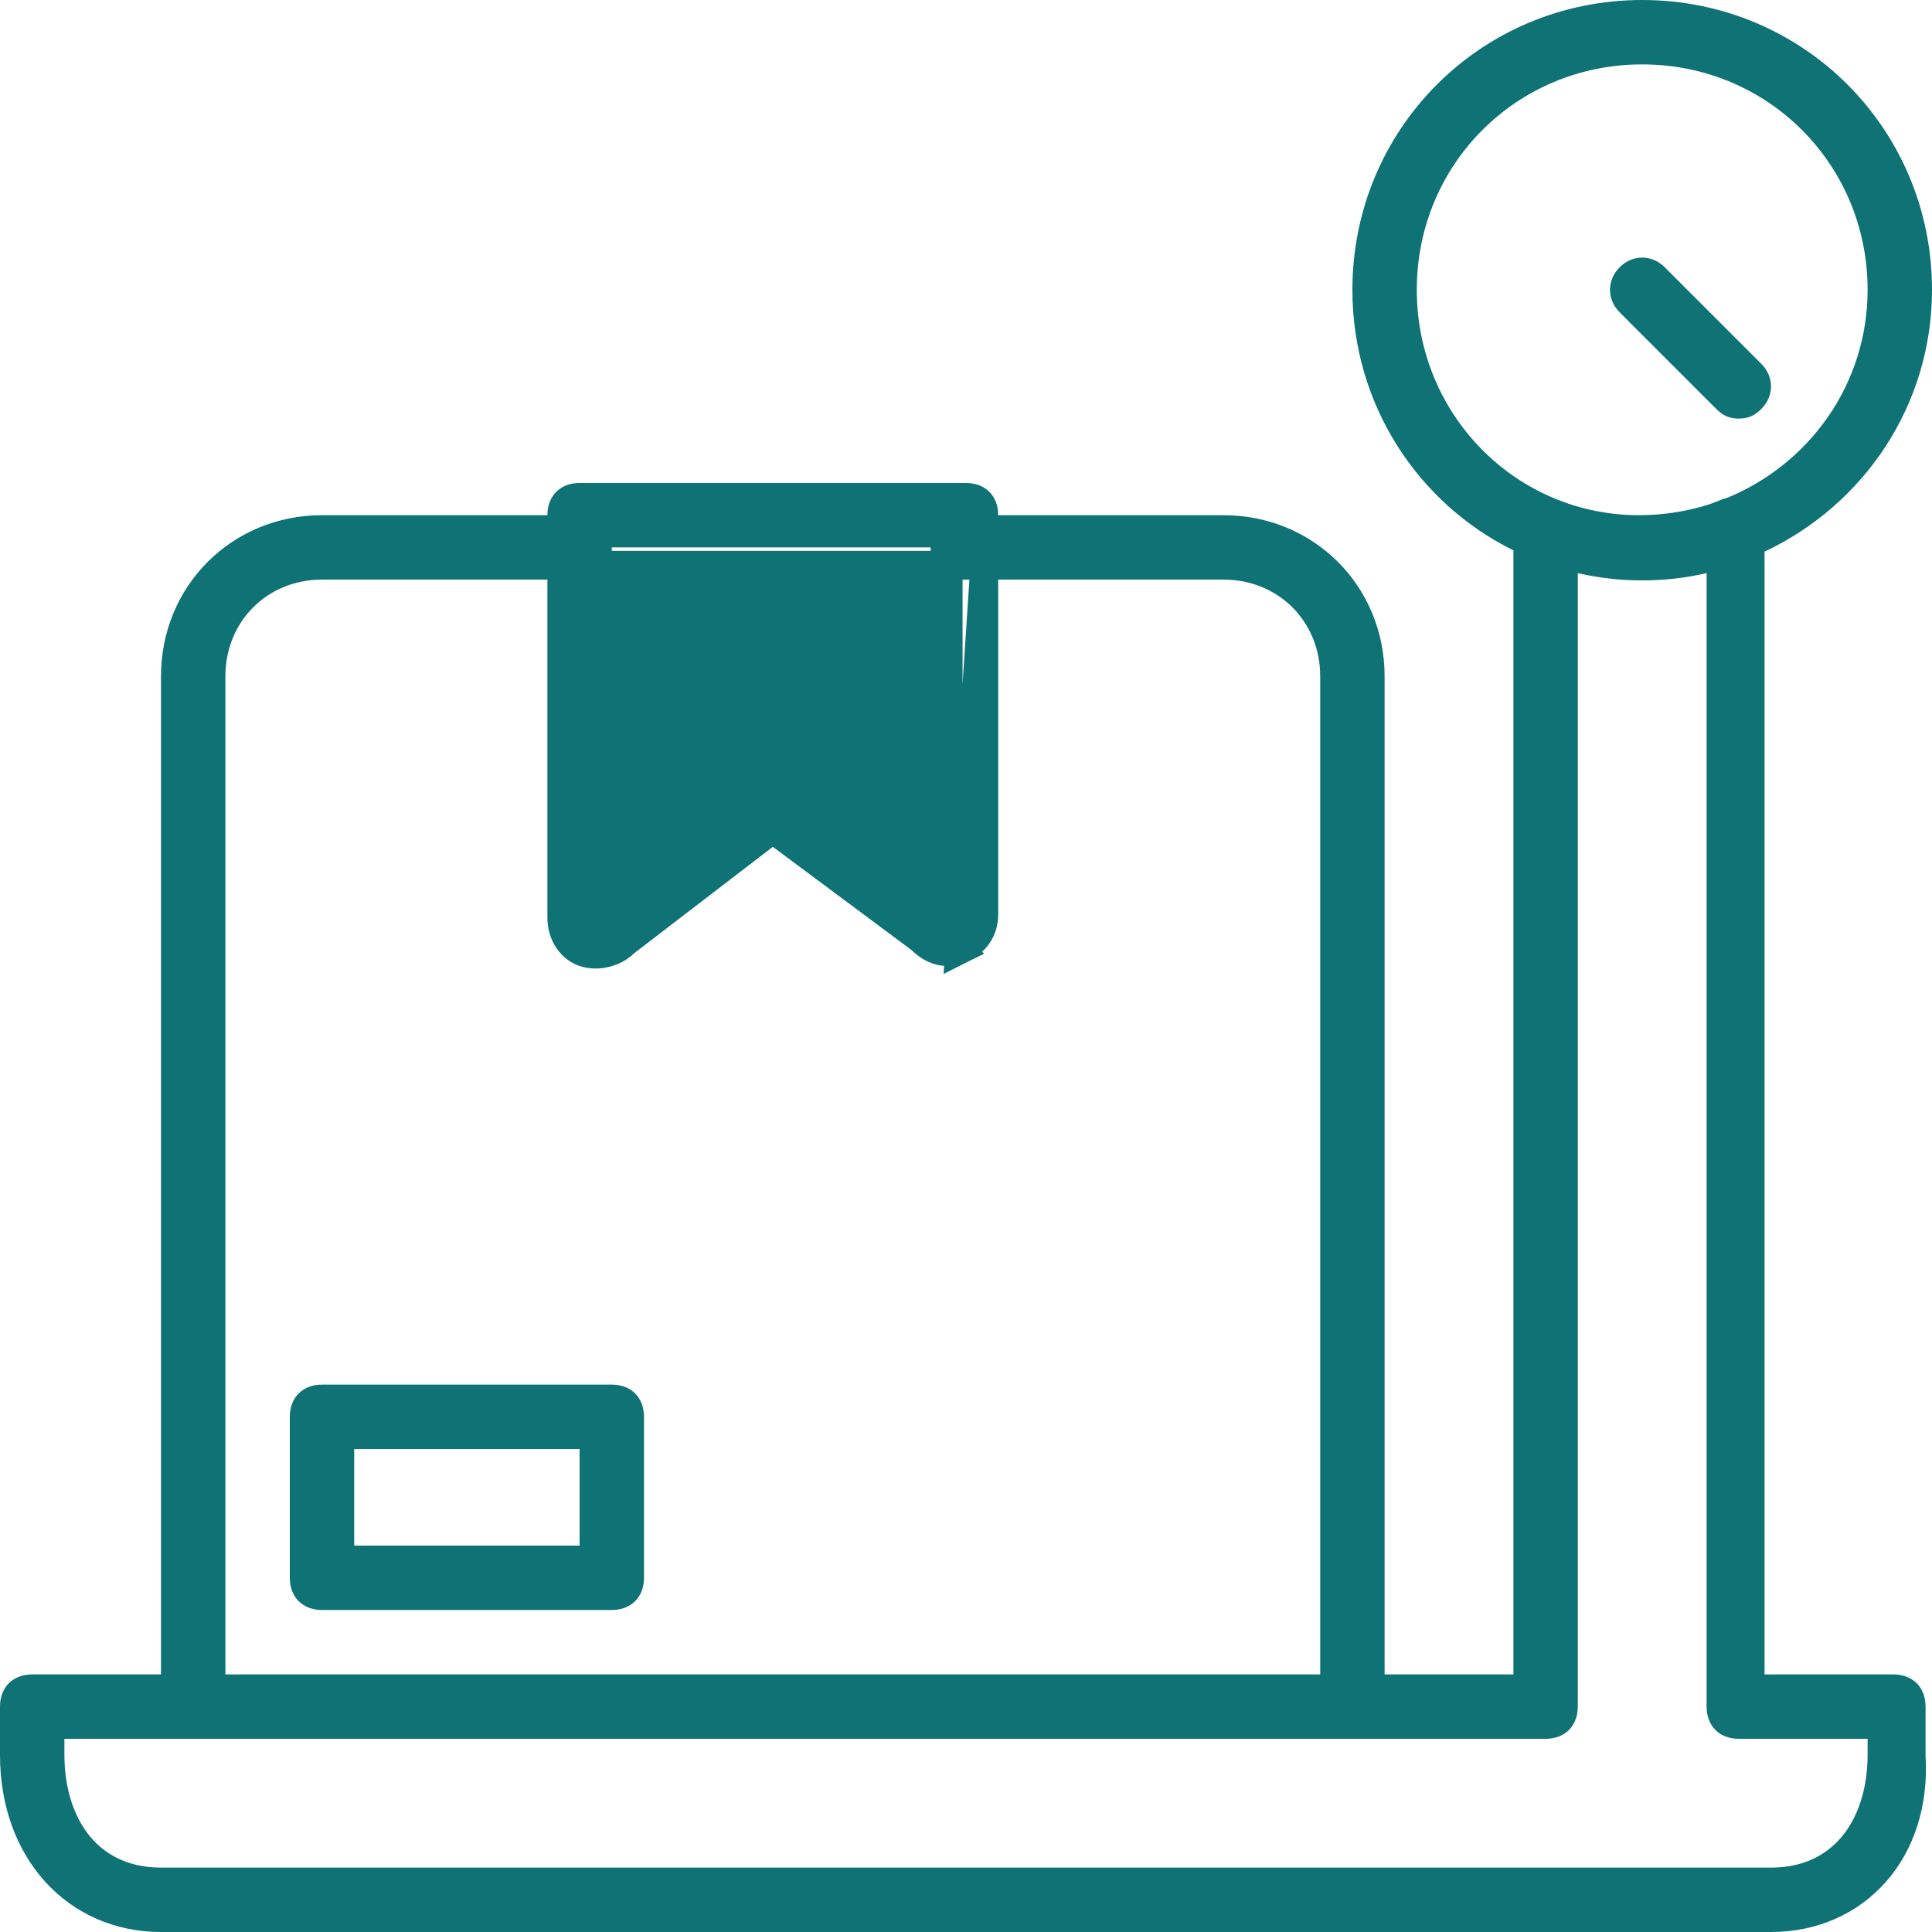 <svg width="18" height="18" viewBox="0 0 18 18" fill="none" xmlns="http://www.w3.org/2000/svg">
<g clip-path="url(#clip0_538_9863)">
<path d="M5.234 5.266V5.4V8.55C5.234 8.71 5.325 8.833 5.442 8.873C5.572 8.916 5.729 8.871 5.815 8.785L5.821 8.779L5.828 8.774L7.118 7.784L7.199 7.722L7.28 7.782L8.57 8.742L8.578 8.748L8.585 8.755C8.656 8.826 8.744 8.866 8.82 8.866C8.883 8.866 8.912 8.864 8.94 8.85L5.234 5.266ZM5.234 5.266H5.1M5.234 5.266H5.1M5.1 5.266H3C2.416 5.266 1.966 5.716 1.966 6.3V15.6V15.734H2.1H12.3H12.434V15.6V6.3C12.434 5.716 11.984 5.266 11.4 5.266H9.3H9.166M5.1 5.266H9.166M9.166 5.266V5.4M9.166 5.266V5.4M9.166 5.4V8.52C9.166 8.668 9.086 8.777 8.94 8.85L9.166 5.4ZM16.306 15.6V15.734H16.44H17.64C17.7 15.734 17.739 15.754 17.763 15.777C17.787 15.801 17.806 15.841 17.806 15.9L17.806 16.35H17.805L17.806 16.358C17.862 17.249 17.285 17.866 16.5 17.866H1.5C0.716 17.866 0.134 17.248 0.134 16.35V15.9C0.134 15.841 0.153 15.801 0.177 15.777C0.201 15.754 0.24 15.734 0.3 15.734H1.5H1.634V15.6V6.3C1.634 5.534 2.234 4.934 3 4.934H5.1H5.234V4.8C5.234 4.74 5.253 4.701 5.277 4.677C5.301 4.653 5.34 4.634 5.4 4.634H9C9.06 4.634 9.099 4.653 9.123 4.677C9.147 4.701 9.166 4.74 9.166 4.8V4.934H9.3H11.4C12.166 4.934 12.766 5.534 12.766 6.3V15.6V15.734H12.9H14.1H14.234V15.6V5.128V5.044L14.159 5.007C13.317 4.592 12.734 3.72 12.734 2.7C12.734 1.274 13.874 0.134 15.3 0.134C16.726 0.134 17.866 1.274 17.866 2.7C17.866 3.727 17.258 4.607 16.383 5.018L16.306 5.055V5.14V15.6ZM16.117 4.771L16.128 4.768L16.139 4.764C16.954 4.43 17.534 3.638 17.534 2.7C17.534 1.456 16.544 0.466 15.3 0.466C14.056 0.466 13.066 1.456 13.066 2.7C13.066 3.943 14.055 4.934 15.27 4.934C15.515 4.934 15.752 4.895 15.974 4.824L15.974 4.824L15.978 4.822C16.017 4.808 16.057 4.793 16.097 4.776C16.103 4.774 16.11 4.772 16.117 4.771ZM8.804 5.1V4.966H8.67H5.7H5.566V5.1V8.25V8.518L5.78 8.357L7.101 7.367L7.101 7.367C7.143 7.335 7.176 7.327 7.2 7.327C7.224 7.327 7.257 7.335 7.299 7.367L7.299 7.367L8.619 8.357L8.834 8.518V8.25V5.231V5.198L8.819 5.168C8.81 5.152 8.804 5.132 8.804 5.1ZM17.534 16.35V16.35L17.534 16.2L17.534 16.066H17.4H16.2C16.14 16.066 16.101 16.047 16.077 16.023C16.053 15.999 16.034 15.96 16.034 15.9V5.34V5.171L15.87 5.209C15.5 5.295 15.1 5.295 14.73 5.209L14.566 5.171V5.34V15.9C14.566 15.96 14.546 15.999 14.523 16.023C14.499 16.047 14.46 16.066 14.4 16.066H12.6H1.8H0.6H0.466V16.2V16.35C0.466 16.64 0.538 16.933 0.706 17.158C0.879 17.388 1.144 17.534 1.5 17.534H16.5C16.856 17.534 17.121 17.388 17.294 17.158C17.462 16.933 17.534 16.64 17.534 16.35Z" fill="#0F7275" stroke="#0F7275" stroke-width="0.268"/>
<path d="M16.2 3.9C16.29 3.9 16.35 3.87 16.41 3.81C16.53 3.69 16.53 3.51 16.41 3.39L15.51 2.49C15.39 2.37 15.21 2.37 15.09 2.49C14.97 2.61 14.97 2.79 15.09 2.91L15.99 3.81C16.05 3.87 16.11 3.9 16.2 3.9Z" fill="#0F7275"/>
<path d="M5.7 12.9H3C2.82 12.9 2.7 13.02 2.7 13.2V14.7C2.7 14.88 2.82 15 3 15H5.7C5.88 15 6 14.88 6 14.7V13.2C6 13.02 5.88 12.9 5.7 12.9ZM5.4 14.4H3.3V13.5H5.4V14.4Z" fill="#0F7275"/>
</g>
<defs>
<clipPath id="clip0_538_9863">
<rect width="18" height="18" fill="white"/>
</clipPath>
</defs>
</svg>
